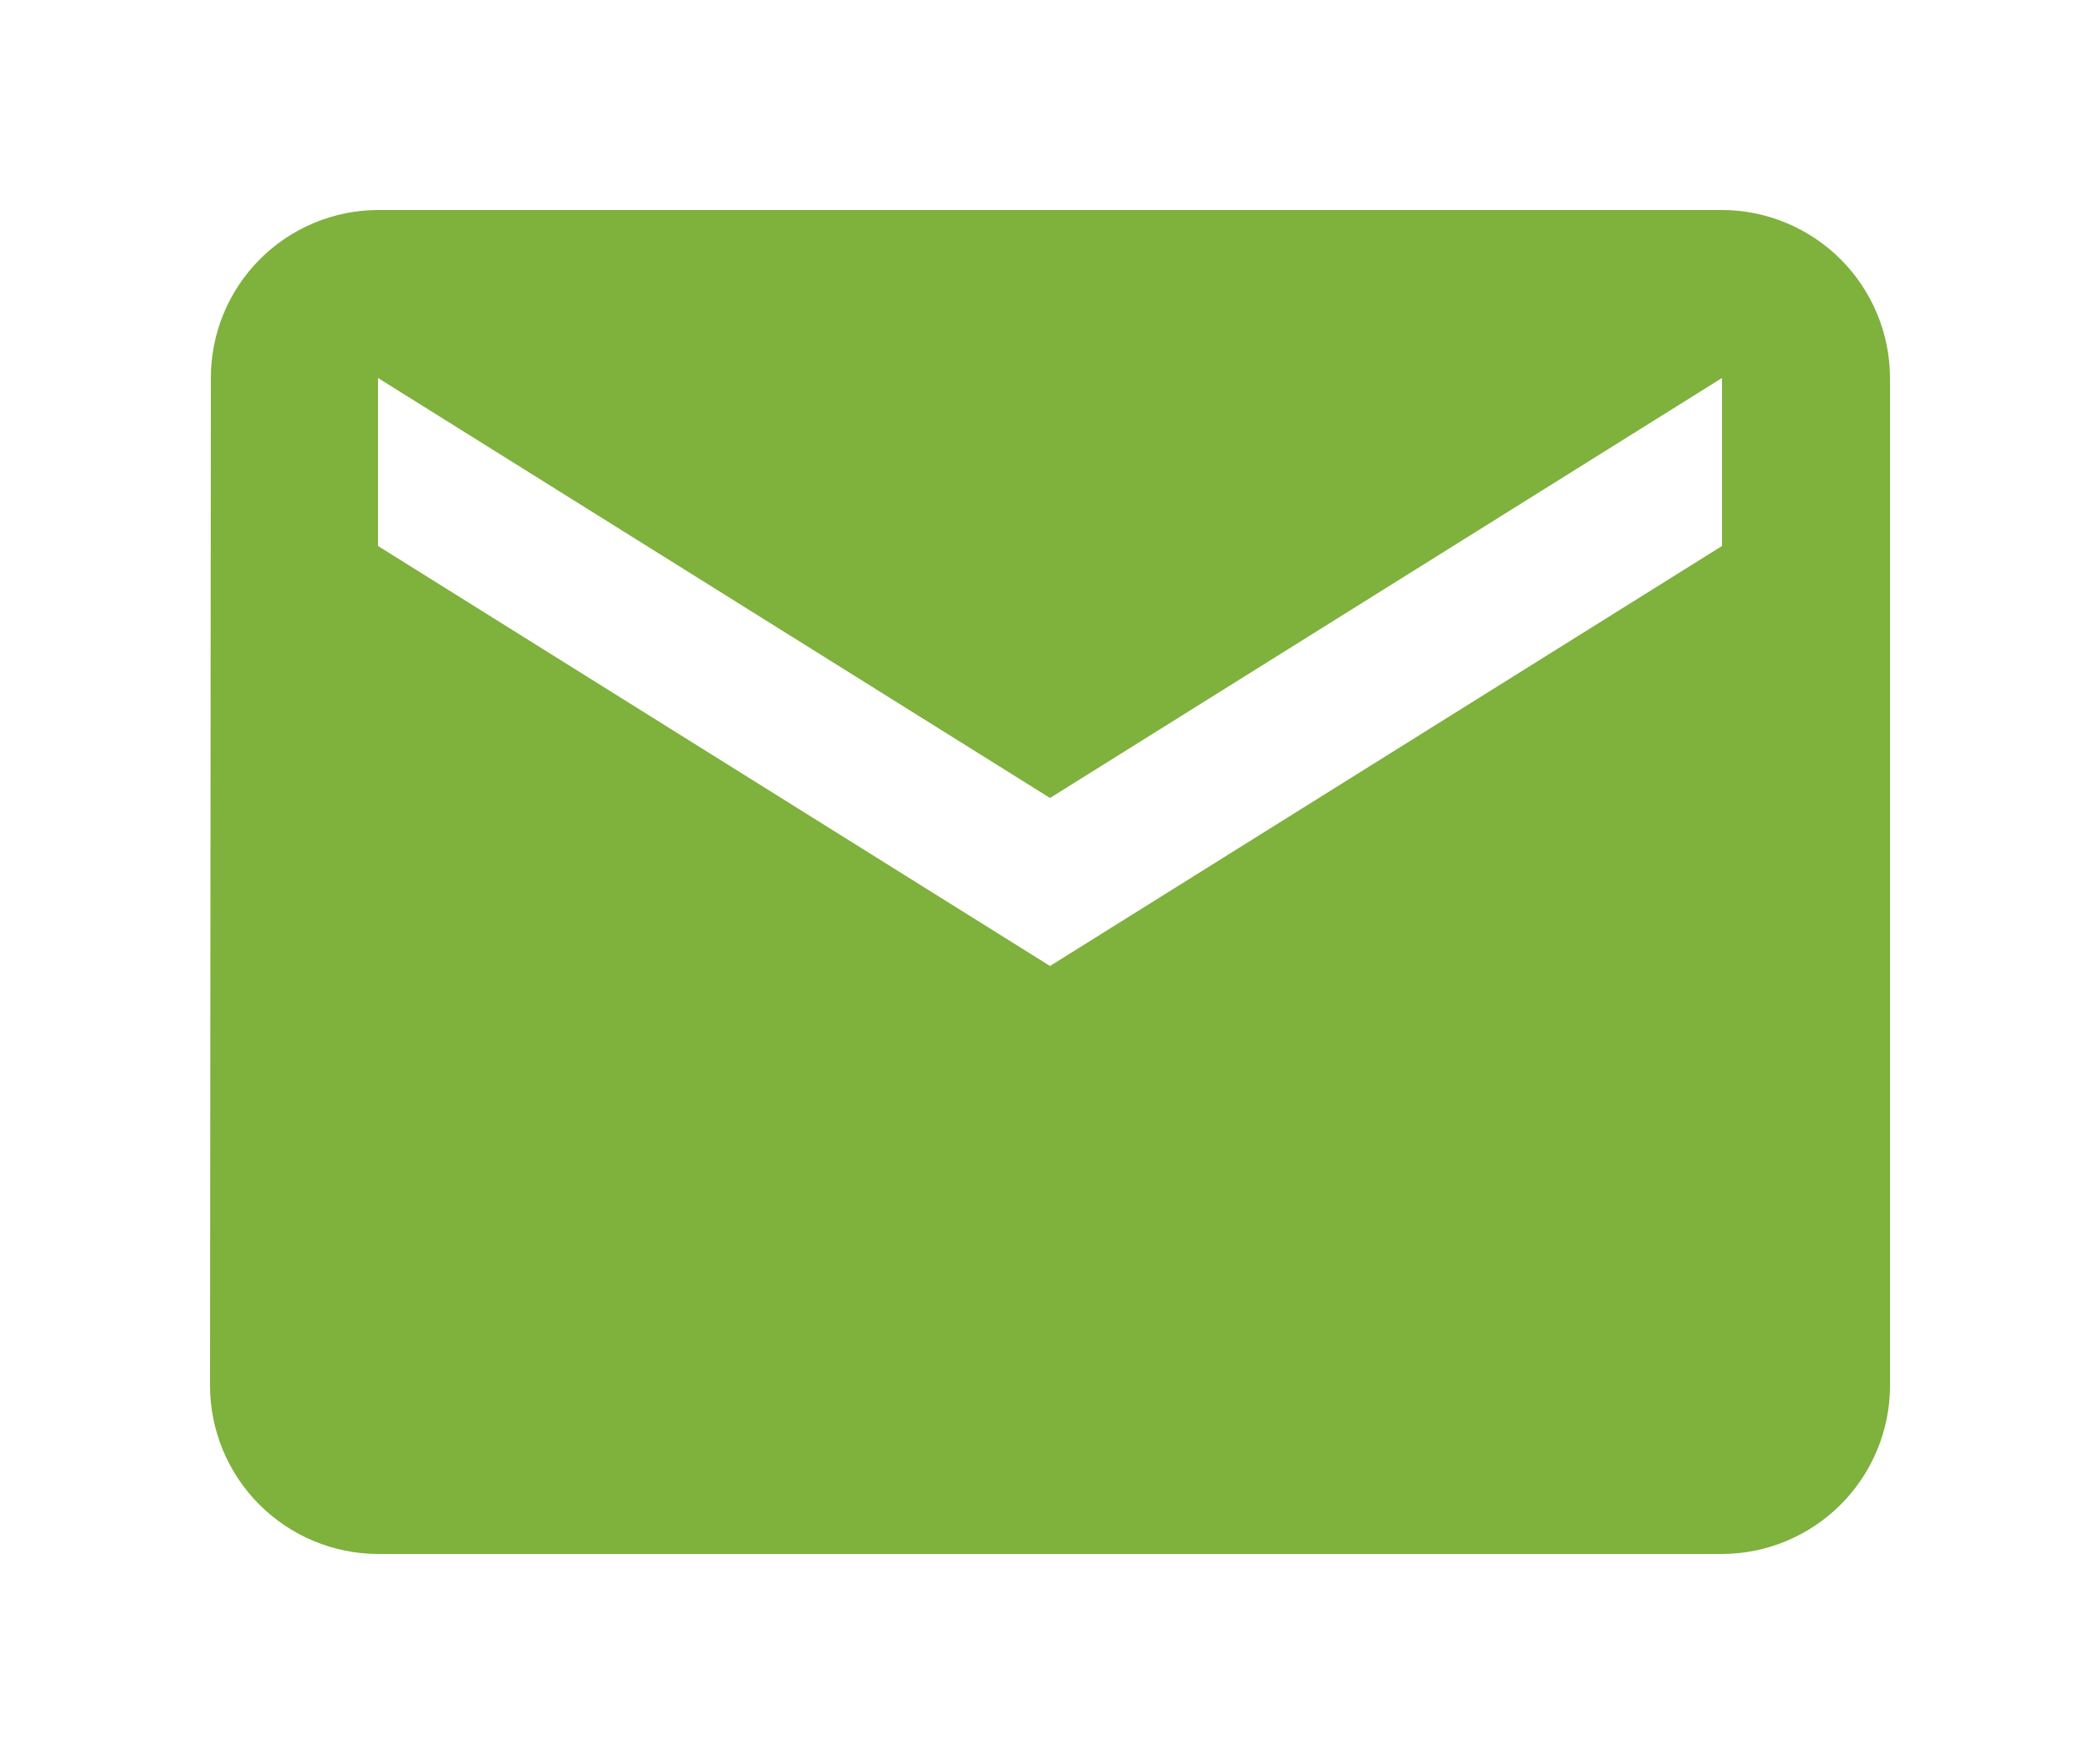 <svg id="Слой_1" data-name="Слой 1" xmlns="http://www.w3.org/2000/svg" xmlns:xlink="http://www.w3.org/1999/xlink" viewBox="0 0 618.75 519.75"><defs><style>.cls-1{fill:none;clip-rule:evenodd;}.cls-2{clip-path:url(#clip-path);}.cls-3{fill:#7fb13d;}</style><clipPath id="clip-path" transform="translate(58.88 9.76)"><path class="cls-1" d="M448.5,52.11H52.5a49.43,49.43,0,0,0-49.25,49.5L3,398.61a49.65,49.65,0,0,0,49.5,49.5h396a49.65,49.65,0,0,0,49.5-49.5v-297a49.65,49.65,0,0,0-49.5-49.5h0Zm0,99-198,123.75L52.5,151.11v-49.5l198,123.75,198-123.75v49.5h0Z"/></clipPath></defs><title>men</title><g class="cls-2"><rect class="cls-3" width="618.75" height="519.75"/></g></svg>